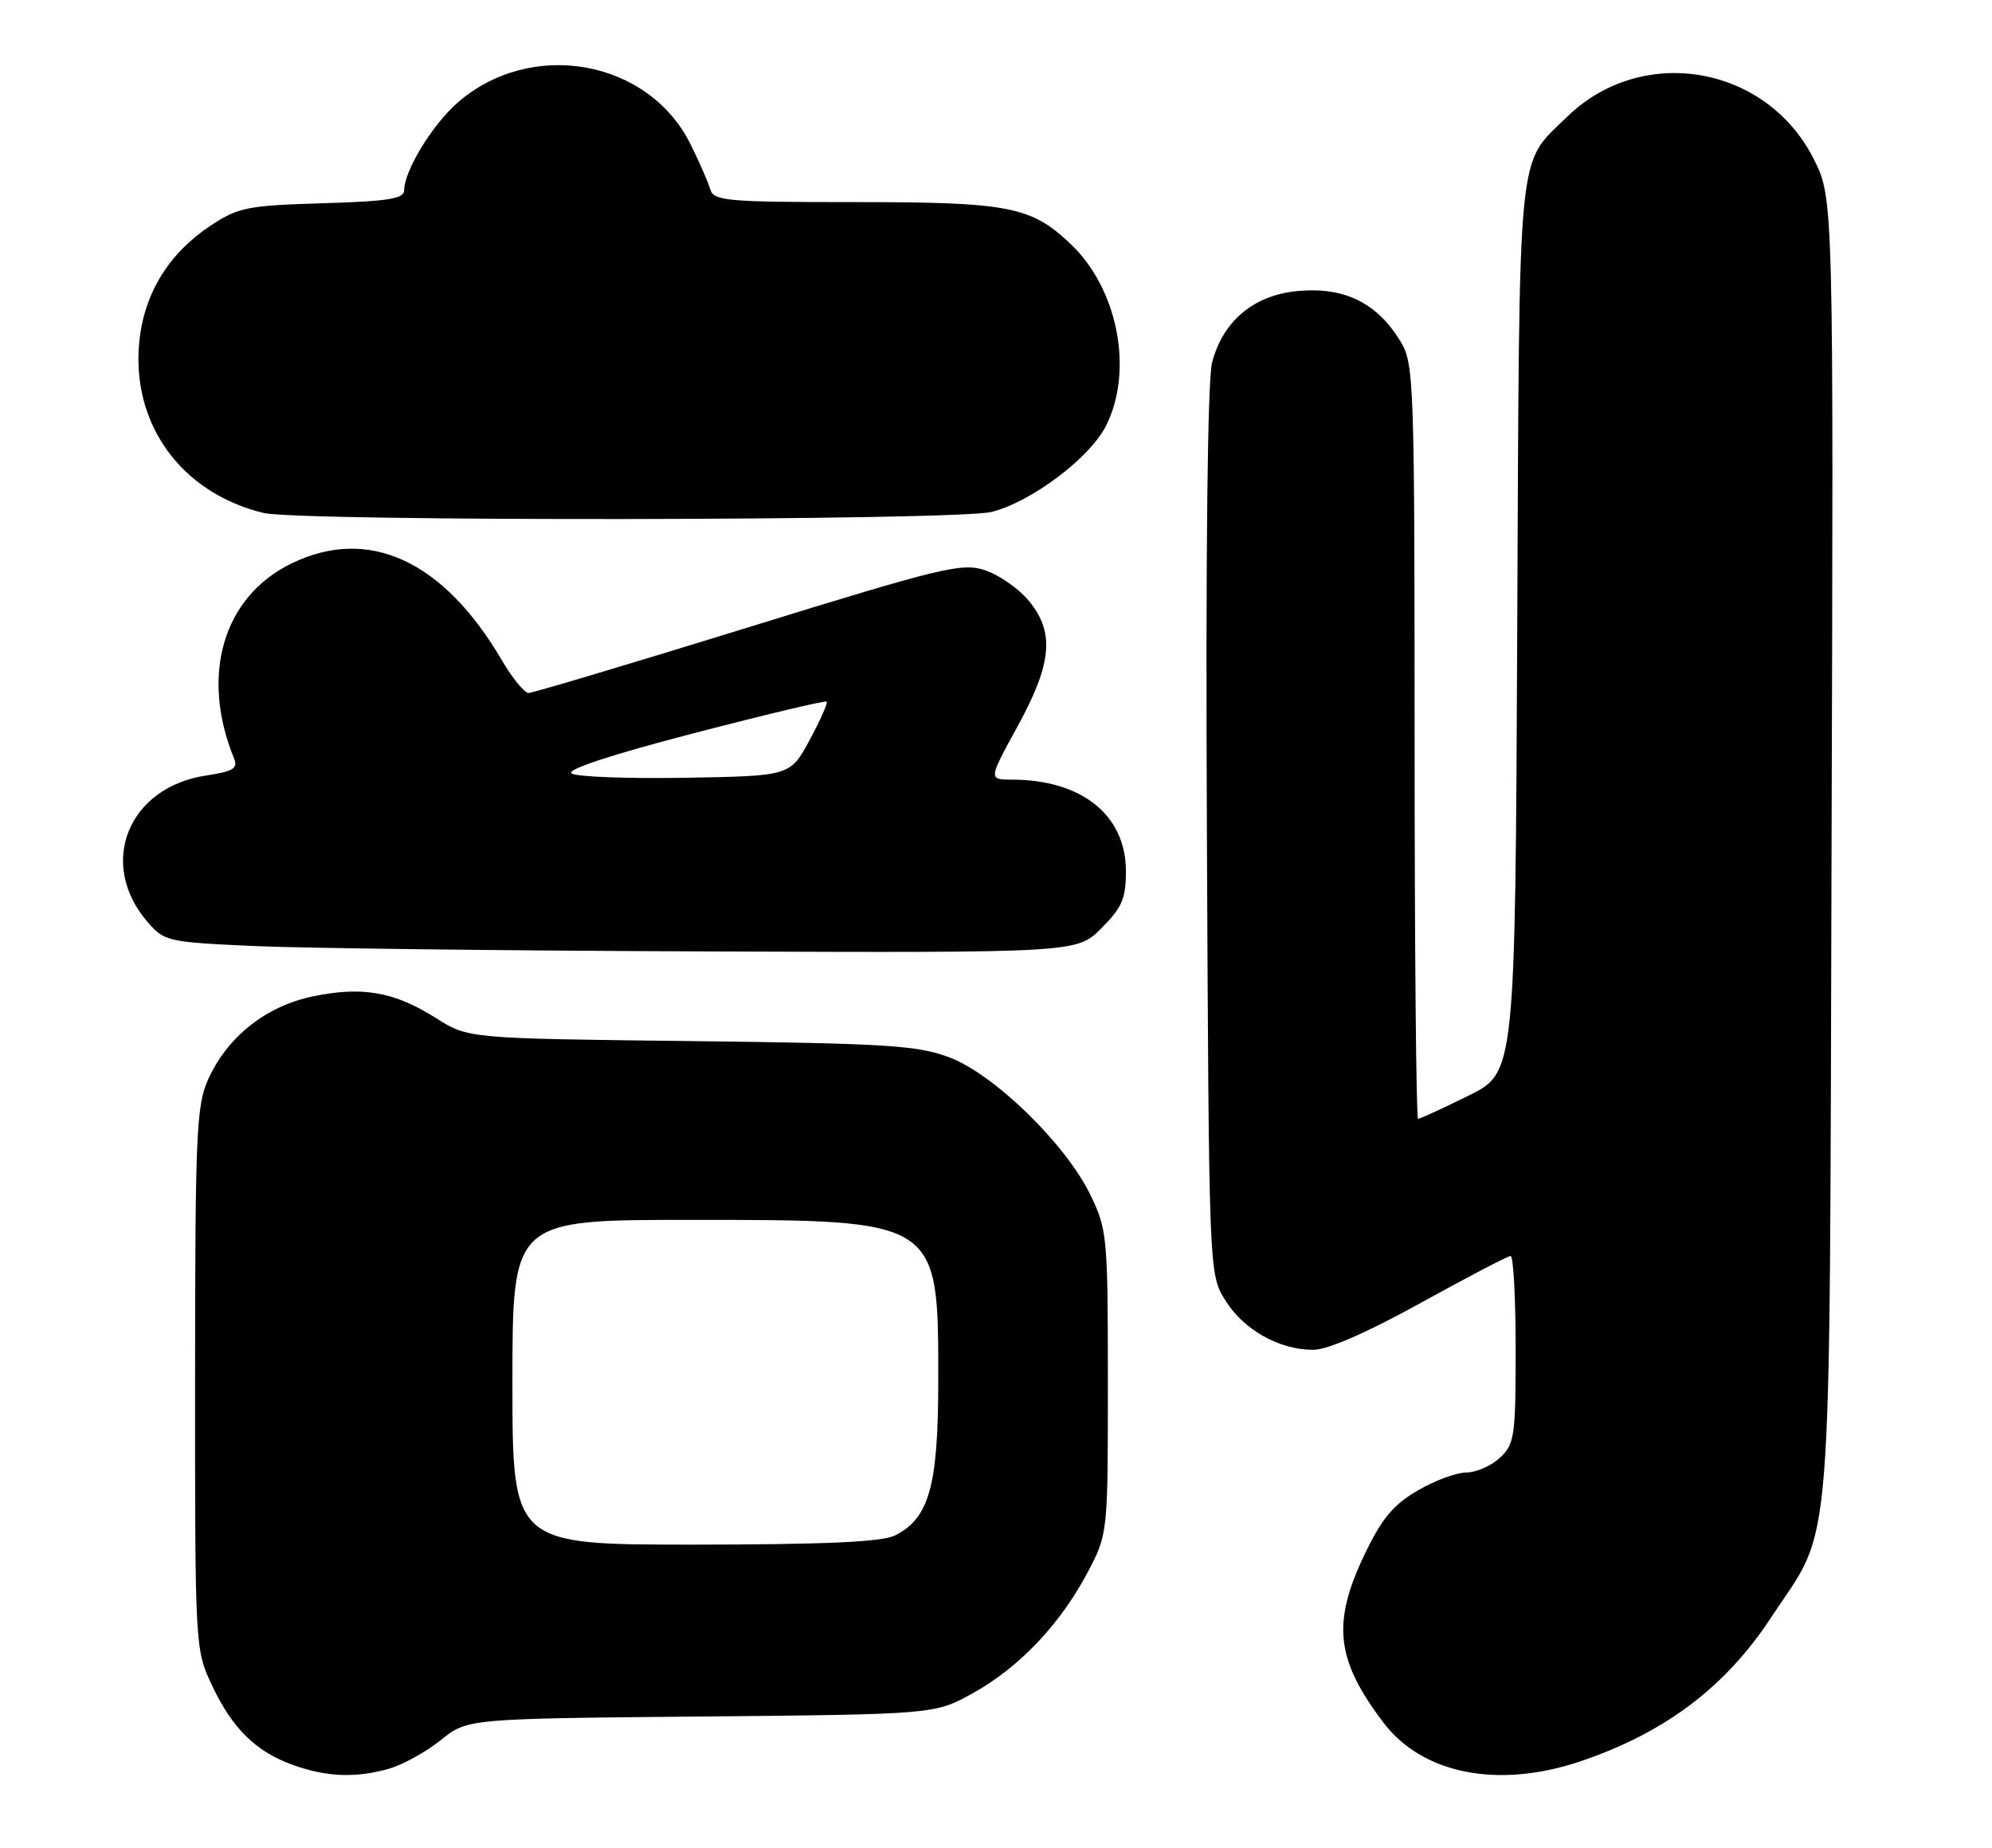 <?xml version="1.0" encoding="UTF-8" standalone="no"?>
<!DOCTYPE svg PUBLIC "-//W3C//DTD SVG 1.1//EN" "http://www.w3.org/Graphics/SVG/1.1/DTD/svg11.dtd" >
<svg xmlns="http://www.w3.org/2000/svg" xmlns:xlink="http://www.w3.org/1999/xlink" version="1.1" viewBox="0 0 276 256">
 <g >
 <path fill="currentColor"
d=" M 53.95 245.02 C 55.83 244.47 59.04 242.70 61.07 241.07 C 64.75 238.10 64.75 238.10 97.13 237.80 C 129.50 237.50 129.50 237.50 134.79 234.57 C 141.20 231.02 146.91 225.01 150.69 217.84 C 153.50 212.50 153.50 212.50 153.50 191.50 C 153.50 171.27 153.41 170.32 151.06 165.50 C 147.61 158.42 137.71 148.80 131.50 146.47 C 127.10 144.82 122.79 144.55 95.68 144.23 C 64.86 143.87 64.86 143.87 60.40 141.04 C 54.66 137.40 50.20 136.61 43.38 138.03 C 36.87 139.38 31.55 143.58 28.86 149.49 C 27.21 153.14 27.04 156.88 27.03 191.00 C 27.02 228.33 27.03 228.52 29.38 233.50 C 32.20 239.49 35.48 242.69 40.66 244.54 C 45.28 246.19 49.34 246.34 53.95 245.02 Z  M 218.94 244.02 C 230.64 240.08 239.04 233.75 245.37 224.12 C 254.11 210.82 253.46 219.08 253.77 117.48 C 254.05 27.46 254.05 27.46 251.28 21.99 C 244.69 8.99 227.46 6.08 217.10 16.21 C 210.14 23.01 210.53 18.97 210.22 87.05 C 209.94 148.60 209.94 148.60 203.45 151.80 C 199.88 153.56 196.75 155.00 196.48 155.00 C 196.22 155.00 196.00 131.49 196.00 102.75 C 195.99 52.38 195.92 50.38 194.01 47.24 C 190.84 42.05 186.43 39.82 180.23 40.28 C 173.92 40.74 169.54 44.27 167.95 50.17 C 167.31 52.57 167.04 76.05 167.22 115.22 C 167.50 176.50 167.50 176.50 169.77 180.14 C 172.31 184.23 177.23 187.00 181.95 187.00 C 183.95 187.00 189.38 184.63 196.85 180.50 C 203.32 176.93 208.92 174.00 209.30 174.00 C 209.69 174.00 210.00 179.83 210.00 186.96 C 210.00 199.01 209.85 200.07 207.81 201.96 C 206.61 203.08 204.51 204.00 203.15 204.00 C 201.79 204.00 198.74 205.13 196.38 206.52 C 193.01 208.49 191.43 210.41 189.04 215.41 C 184.52 224.89 185.10 229.98 191.71 238.68 C 197.11 245.78 207.60 247.84 218.94 244.02 Z  M 152.60 128.60 C 155.46 125.74 156.00 124.49 156.00 120.68 C 156.00 112.93 149.88 108.02 140.22 108.01 C 136.95 108.00 136.95 108.00 140.97 100.66 C 145.80 91.86 146.17 87.55 142.47 83.14 C 141.07 81.49 138.37 79.62 136.46 78.99 C 133.28 77.94 130.53 78.60 103.65 86.92 C 87.50 91.91 73.82 96.00 73.24 96.00 C 72.66 96.00 70.99 93.96 69.53 91.46 C 61.44 77.66 51.08 72.88 40.43 78.04 C 30.91 82.64 27.70 93.55 32.45 105.13 C 32.99 106.44 32.25 106.89 28.56 107.44 C 17.74 109.06 13.49 119.64 20.42 127.70 C 22.75 130.41 23.19 130.52 35.16 131.06 C 41.95 131.37 70.38 131.71 98.35 131.81 C 149.20 132.00 149.20 132.00 152.60 128.60 Z  M 137.39 70.92 C 142.91 69.53 151.01 63.43 153.25 58.98 C 157.09 51.33 154.89 40.01 148.34 33.80 C 142.85 28.59 139.80 28.00 118.50 28.00 C 100.73 28.00 98.89 27.84 98.42 26.25 C 98.14 25.29 96.92 22.49 95.70 20.03 C 89.89 8.23 73.55 5.31 63.36 14.26 C 59.86 17.33 56.00 23.68 56.00 26.37 C 56.00 27.54 53.76 27.89 44.67 28.16 C 34.27 28.47 33.00 28.73 29.18 31.26 C 23.40 35.09 20.00 40.59 19.31 47.25 C 18.13 58.68 25.06 68.28 36.50 71.06 C 41.47 72.27 132.54 72.15 137.39 70.92 Z  M 71.00 191.50 C 71.00 169.00 71.00 169.00 95.53 169.00 C 130.21 169.00 130.00 168.87 130.00 191.20 C 130.00 205.86 128.75 210.35 124.00 212.72 C 122.20 213.62 114.41 213.97 96.25 213.99 C 71.00 214.00 71.00 214.00 71.00 191.50 Z  M 79.20 107.16 C 78.38 106.63 84.56 104.59 96.05 101.60 C 106.04 99.00 114.35 97.02 114.54 97.20 C 114.72 97.39 113.66 99.78 112.18 102.52 C 109.49 107.50 109.49 107.50 95.00 107.75 C 87.02 107.89 79.92 107.62 79.20 107.16 Z "/>
</g>
</svg>